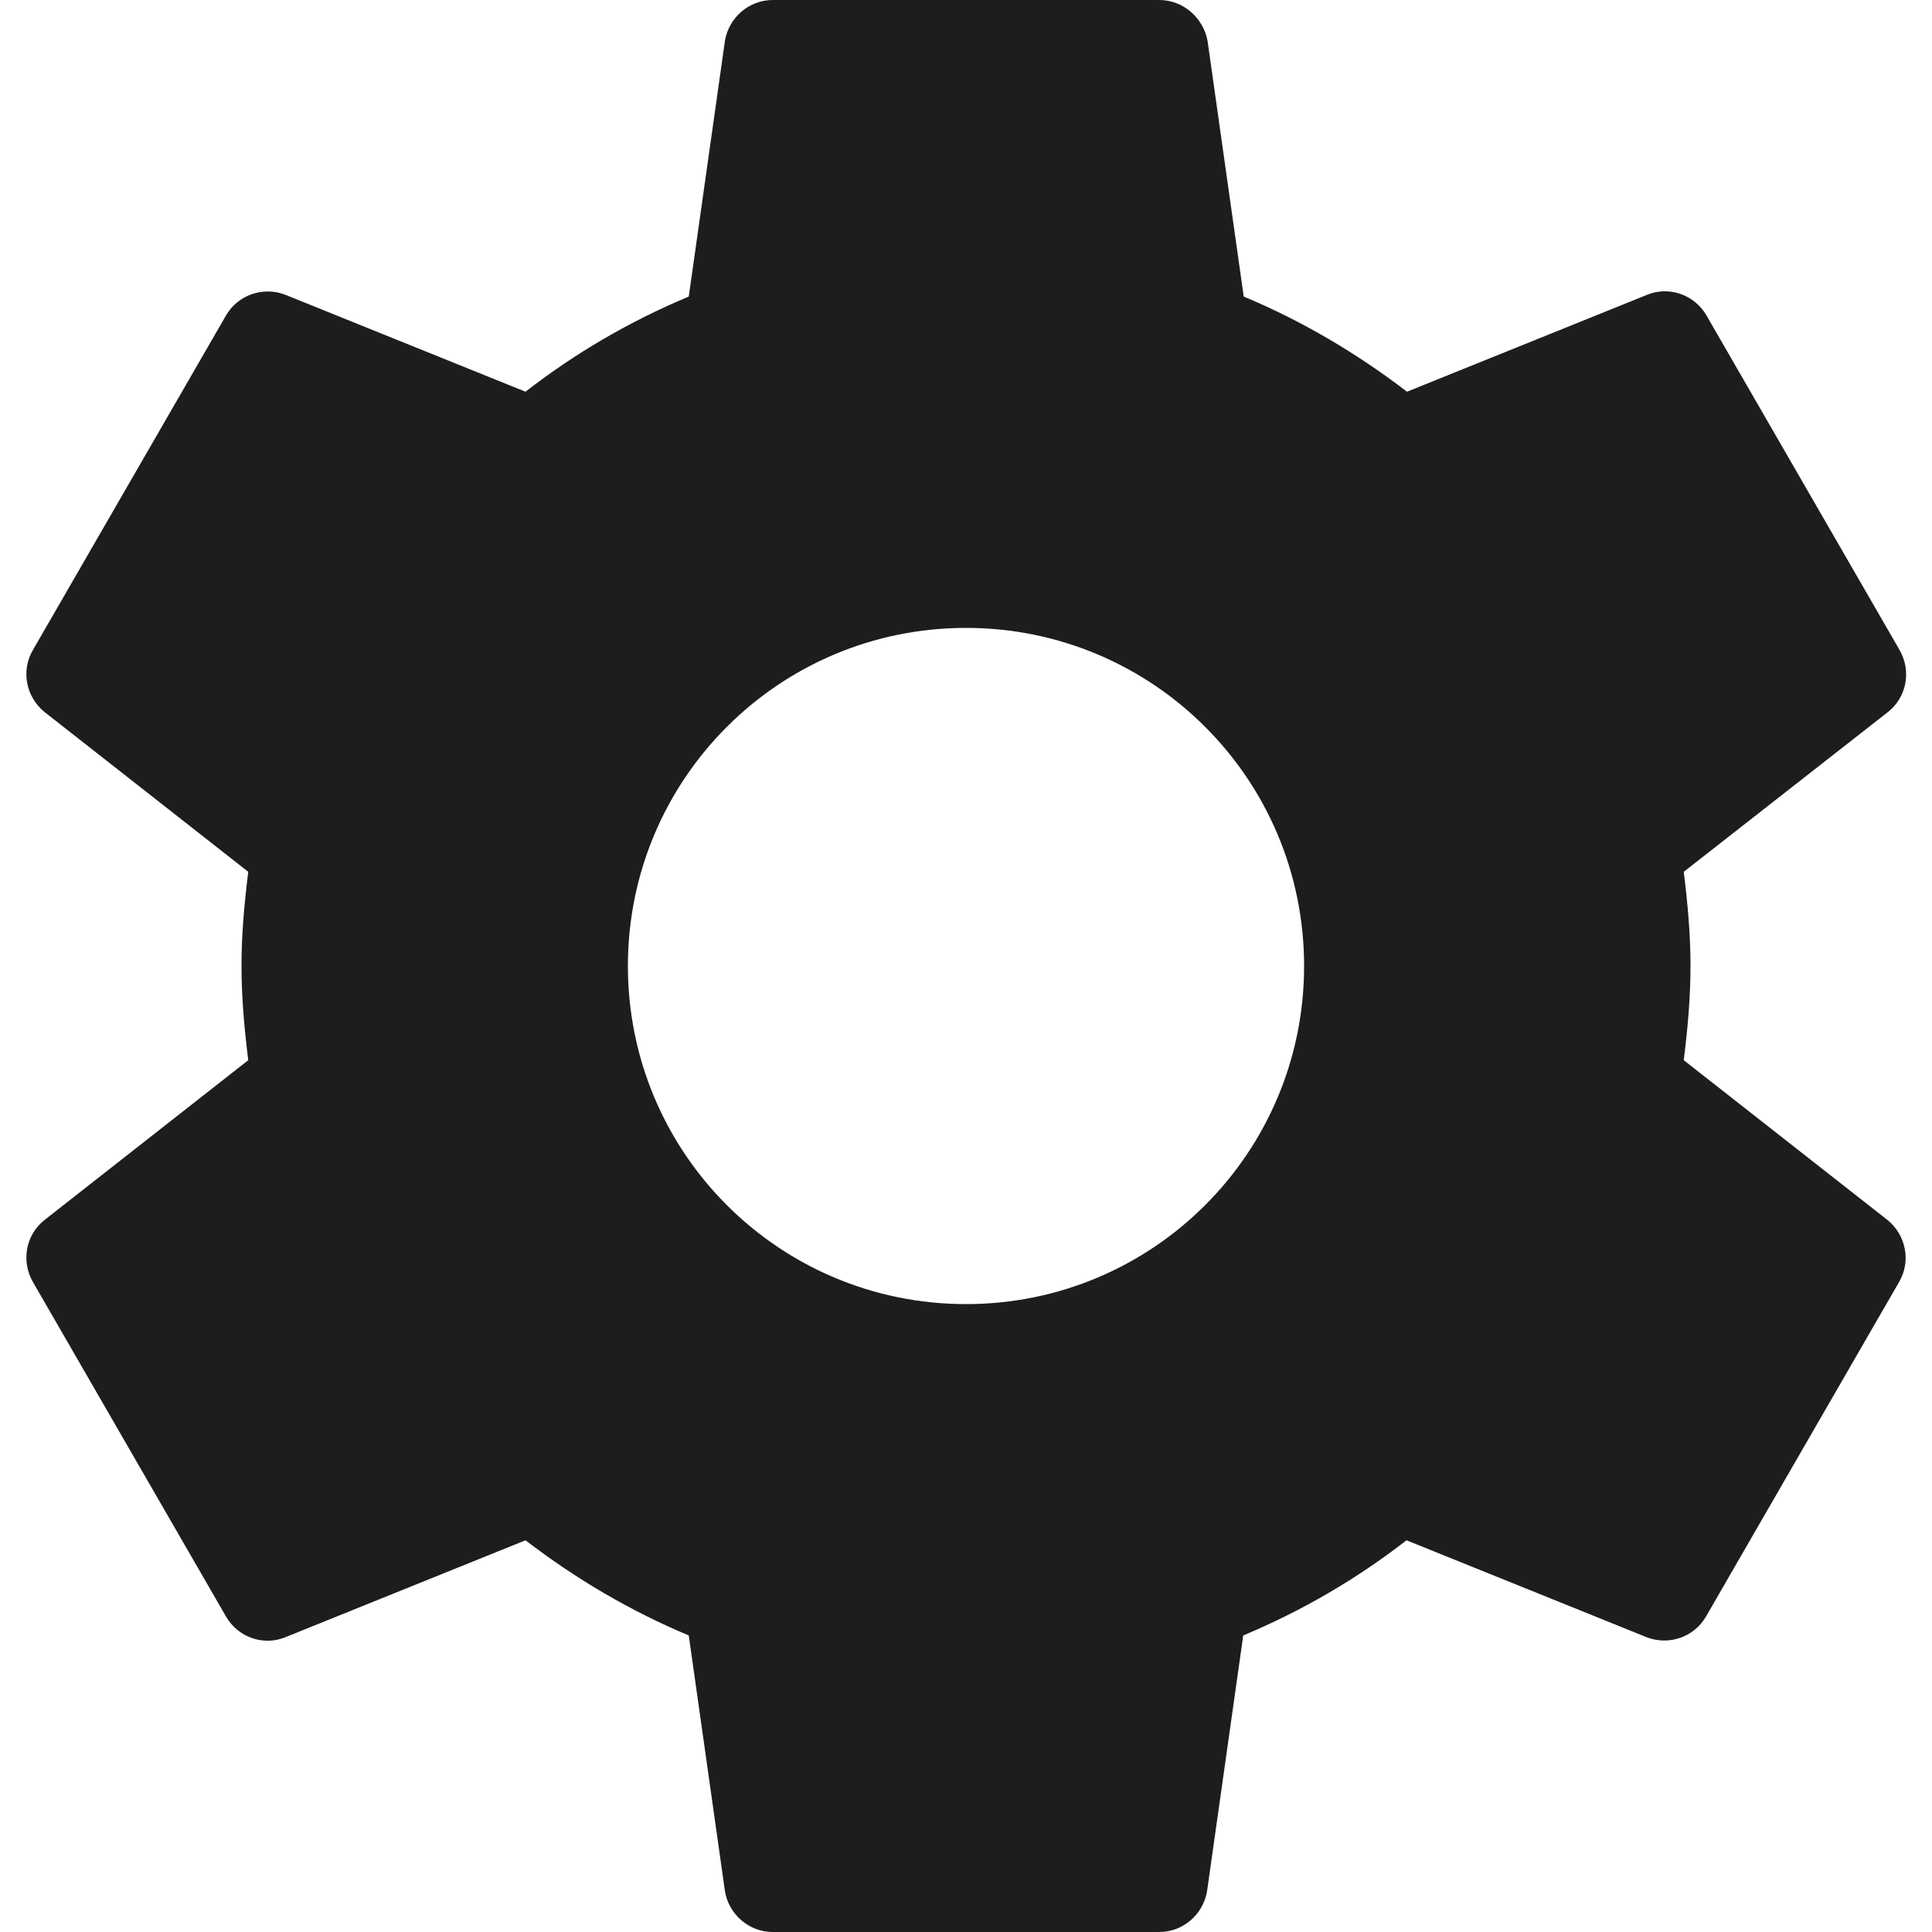 <?xml version="1.0" encoding="UTF-8" standalone="no"?>
<svg width="40px" height="40px" viewBox="0 0 40 40" version="1.1" xmlns="http://www.w3.org/2000/svg" xmlns:xlink="http://www.w3.org/1999/xlink">
    <!-- Generator: Sketch 46.1 (44463) - http://www.bohemiancoding.com/sketch -->
    <title>Shape</title>
    <desc>Created with Sketch.</desc>
    <defs></defs>
    <g id="Page-1" stroke="none" stroke-width="1" fill="none" fill-rule="evenodd">
        <path d="M34.86,21.95 C34.94,21.31 35,20.66 35,20 C35,19.34 34.94,18.69 34.86,18.05 L39.09,14.74 C39.47,14.44 39.58,13.9 39.33,13.46 L35.33,6.53 C35.08,6.1 34.56,5.92 34.11,6.1 L29.13,8.11 C28.1,7.32 26.97,6.65 25.75,6.14 L25,0.84 C24.91,0.37 24.5,0 24,0 L16,0 C15.5,0 15.09,0.37 15.01,0.84 L14.26,6.14 C13.04,6.65 11.91,7.31 10.88,8.11 L5.9,6.1 C5.45,5.93 4.93,6.1 4.68,6.53 L0.68,13.46 C0.43,13.89 0.54,14.43 0.92,14.74 L5.14,18.05 C5.06,18.69 5,19.34 5,20 C5,20.66 5.06,21.31 5.14,21.95 L0.92,25.26 C0.54,25.56 0.43,26.1 0.68,26.54 L4.68,33.47 C4.93,33.9 5.45,34.08 5.9,33.9 L10.88,31.89 C11.91,32.68 13.04,33.35 14.26,33.86 L15.01,39.16 C15.09,39.63 15.5,40 16,40 L24,40 C24.5,40 24.91,39.63 24.99,39.16 L25.74,33.86 C26.96,33.35 28.09,32.69 29.12,31.89 L34.1,33.9 C34.55,34.07 35.07,33.9 35.32,33.47 L39.32,26.54 C39.57,26.11 39.46,25.57 39.08,25.26 L34.86,21.95 L34.86,21.95 Z M20,27 C16.13,27 13,23.87 13,20 C13,16.13 16.13,13 20,13 C23.87,13 27,16.13 27,20 C27,23.87 23.87,27 20,27 Z" id="Shape" fill="#1D1D1D" fill-rule="nonzero"></path>
    </g>
</svg>